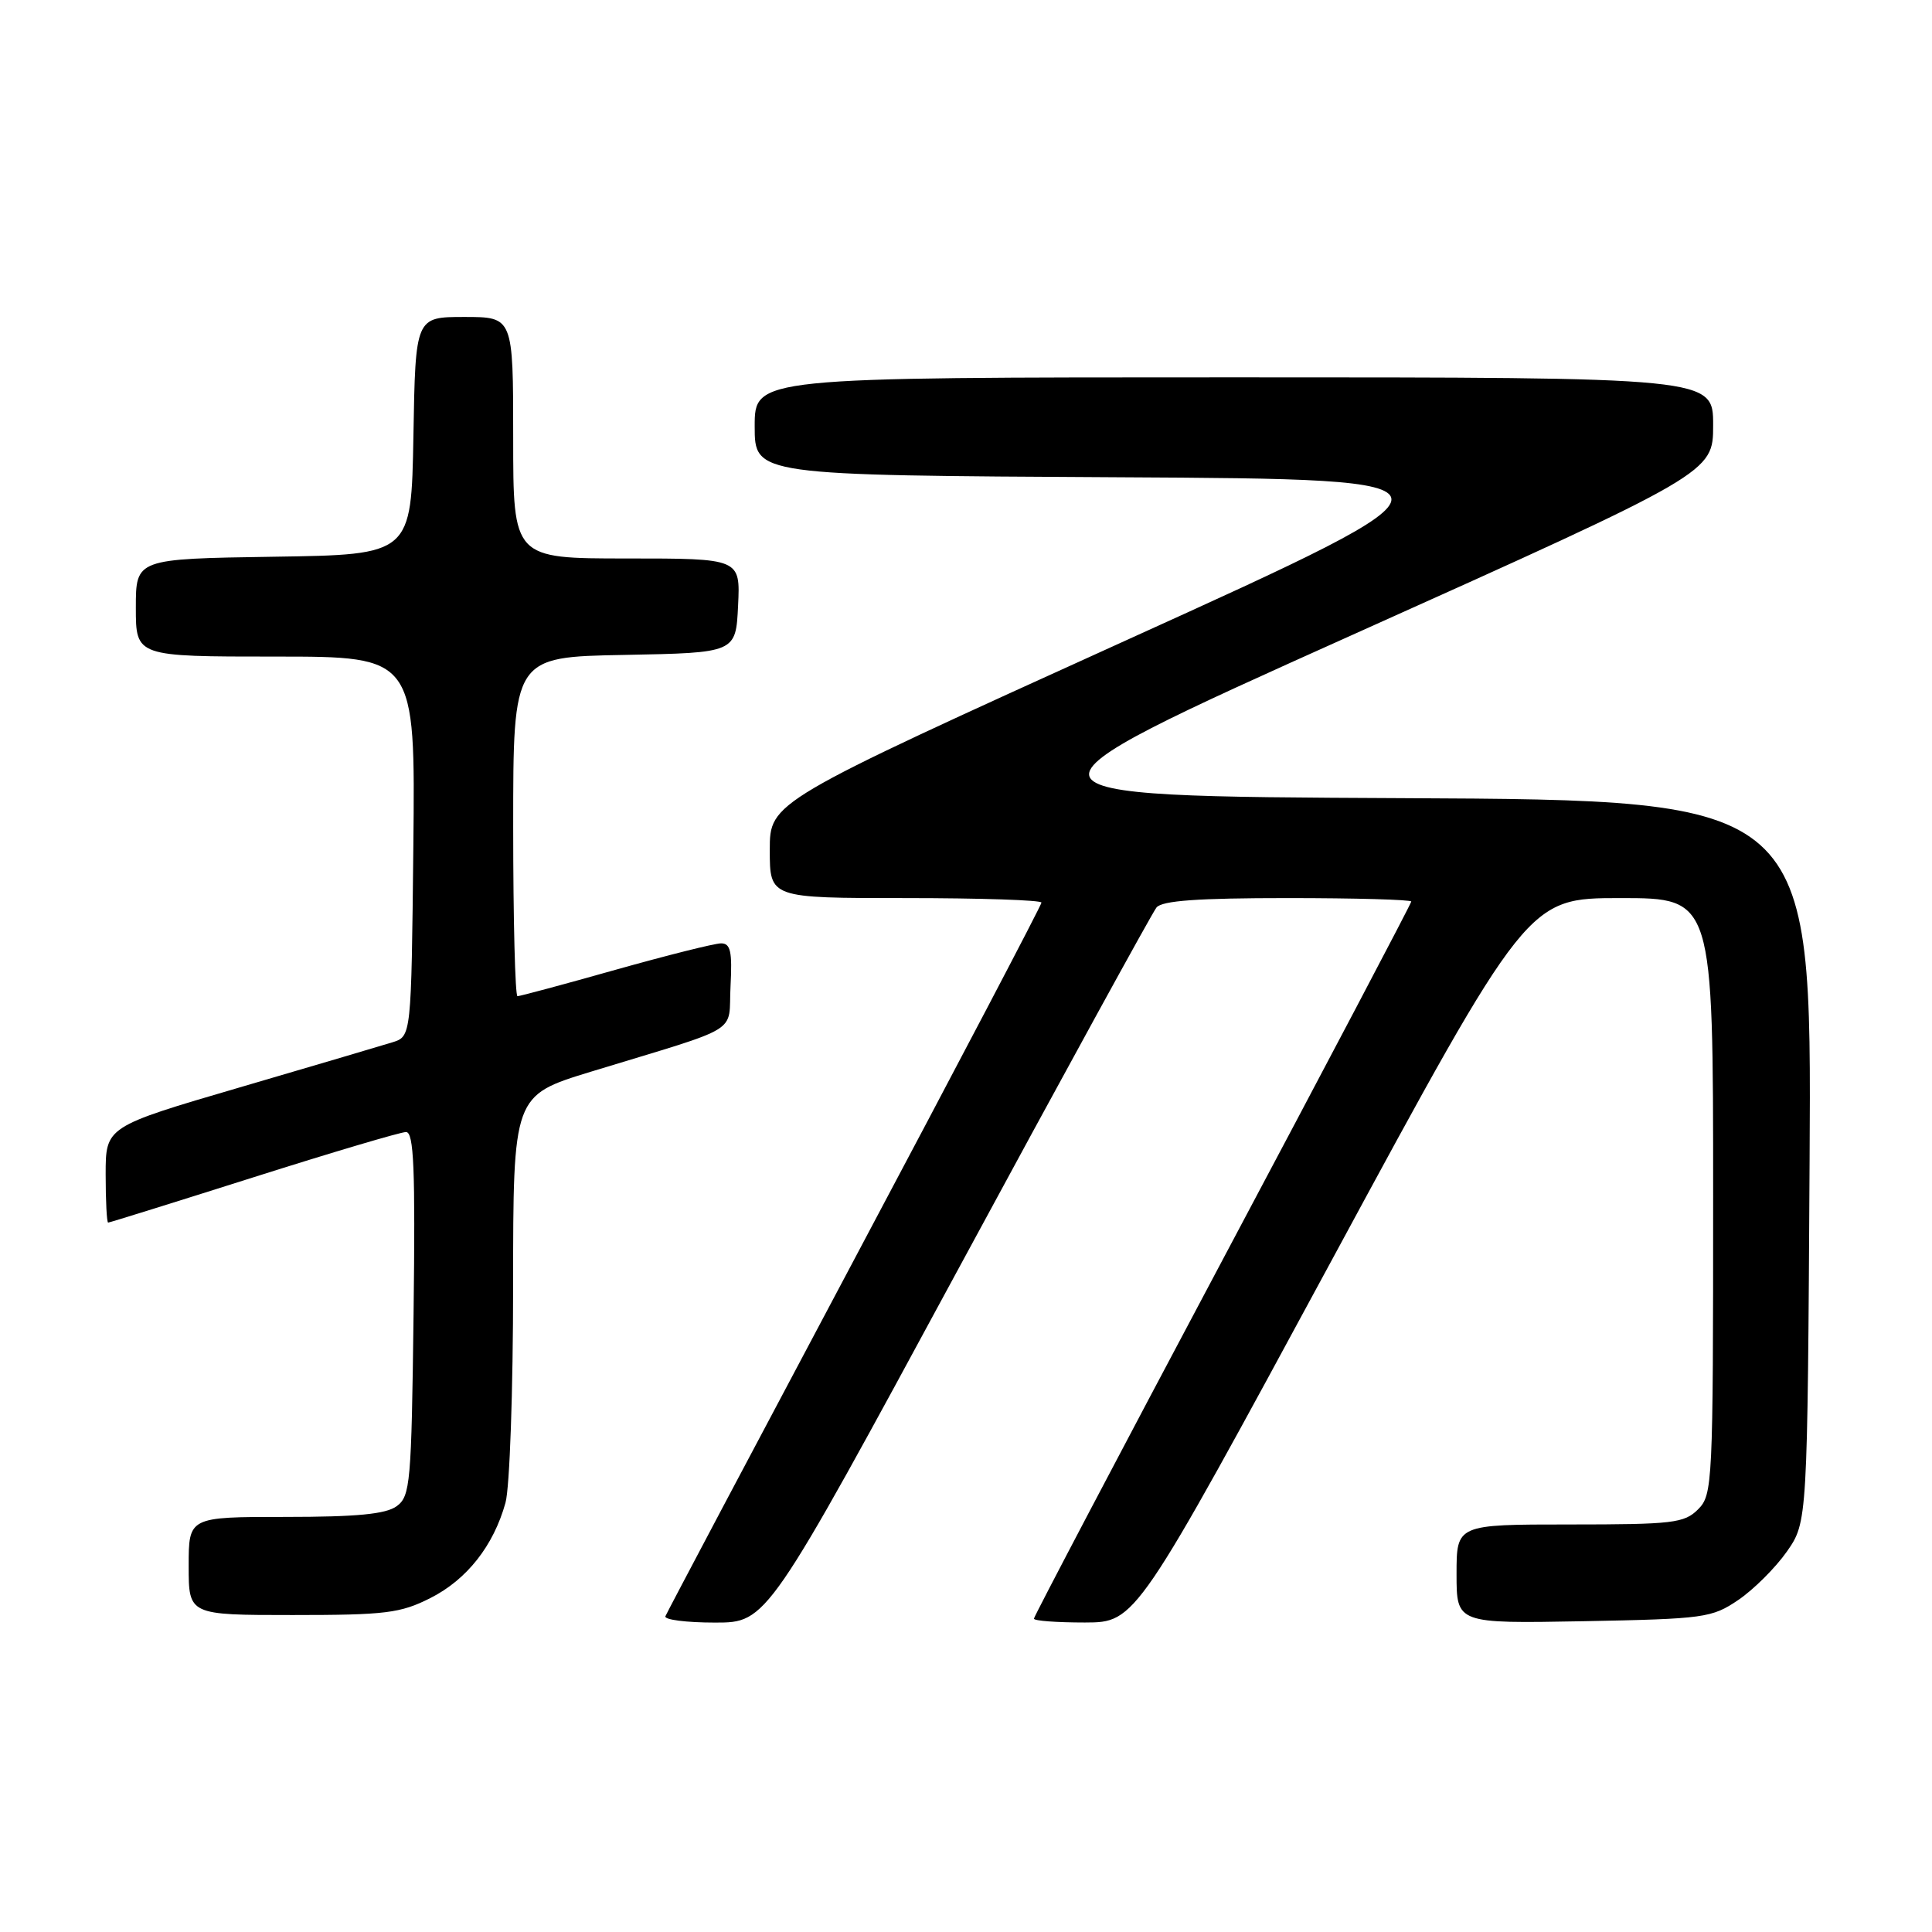<?xml version="1.0" encoding="UTF-8" standalone="no"?>
<!DOCTYPE svg PUBLIC "-//W3C//DTD SVG 1.1//EN" "http://www.w3.org/Graphics/SVG/1.1/DTD/svg11.dtd" >
<svg xmlns="http://www.w3.org/2000/svg" xmlns:xlink="http://www.w3.org/1999/xlink" version="1.1" viewBox="0 0 256 256">
 <g >
 <path fill="currentColor"
d=" M 126.93 168.25 C 140.84 142.54 152.68 120.94 153.24 120.25 C 153.97 119.34 158.72 119.00 170.62 119.00 C 179.63 119.00 187.00 119.21 187.00 119.46 C 187.00 119.71 175.75 141.08 162.00 166.94 C 148.25 192.81 137.00 214.20 137.00 214.48 C 137.00 214.77 140.04 214.99 143.75 214.99 C 150.50 214.97 150.50 214.97 176.46 166.99 C 202.42 119.00 202.42 119.00 214.71 119.00 C 227.00 119.00 227.00 119.00 227.00 158.50 C 227.00 196.67 226.93 198.07 225.00 200.00 C 223.18 201.82 221.67 202.00 208.00 202.00 C 193.00 202.00 193.00 202.00 193.00 208.57 C 193.00 215.13 193.00 215.13 209.83 214.82 C 225.86 214.51 226.83 214.38 230.34 212.00 C 232.37 210.62 235.26 207.74 236.77 205.59 C 239.50 201.67 239.50 201.67 239.78 153.85 C 240.06 106.02 240.06 106.02 185.83 105.76 C 131.61 105.50 131.61 105.50 179.30 84.08 C 227.00 62.65 227.00 62.65 227.00 56.33 C 227.00 50.00 227.00 50.00 163.50 50.00 C 100.00 50.00 100.00 50.00 100.00 56.49 C 100.00 62.98 100.00 62.98 148.14 63.24 C 196.28 63.50 196.28 63.50 149.14 84.88 C 102.00 106.27 102.00 106.27 102.00 112.63 C 102.00 119.00 102.00 119.00 120.00 119.00 C 129.90 119.00 138.00 119.27 138.00 119.60 C 138.00 119.93 126.86 141.16 113.25 166.77 C 99.64 192.38 88.35 213.70 88.17 214.16 C 87.98 214.62 90.94 215.00 94.73 215.00 C 101.63 215.00 101.63 215.00 126.93 168.25 Z  M 57.03 211.75 C 61.86 209.31 65.40 204.82 66.98 199.12 C 67.54 197.13 67.99 184.17 67.99 170.33 C 68.00 145.16 68.00 145.16 78.25 142.02 C 98.68 135.78 96.46 137.14 96.80 130.67 C 97.04 126.08 96.80 125.00 95.55 125.00 C 94.69 125.00 88.40 126.58 81.57 128.50 C 74.74 130.43 68.89 132.00 68.57 132.00 C 68.26 132.00 68.00 121.89 68.00 109.53 C 68.00 87.05 68.00 87.05 82.75 86.78 C 97.50 86.50 97.50 86.50 97.80 80.25 C 98.10 74.00 98.10 74.00 83.05 74.00 C 68.00 74.00 68.00 74.00 68.00 58.00 C 68.00 42.00 68.00 42.00 61.53 42.00 C 55.05 42.00 55.05 42.00 54.78 57.75 C 54.50 73.50 54.50 73.50 36.25 73.77 C 18.00 74.05 18.00 74.05 18.00 80.52 C 18.00 87.00 18.00 87.00 36.52 87.00 C 55.03 87.00 55.03 87.00 54.77 112.17 C 54.50 137.33 54.50 137.33 52.00 138.11 C 50.62 138.54 41.51 141.23 31.75 144.09 C 14.00 149.29 14.00 149.29 14.00 155.64 C 14.00 159.14 14.15 162.00 14.33 162.00 C 14.51 162.00 23.17 159.30 33.58 156.00 C 43.98 152.70 53.09 150.00 53.80 150.00 C 54.84 150.00 55.04 154.83 54.80 174.08 C 54.52 196.58 54.37 198.26 52.56 199.58 C 51.12 200.63 47.29 201.00 37.81 201.00 C 25.00 201.00 25.00 201.00 25.00 207.50 C 25.00 214.00 25.00 214.00 38.79 214.00 C 51.10 214.00 53.05 213.76 57.03 211.75 Z "/>
</g>
</svg>